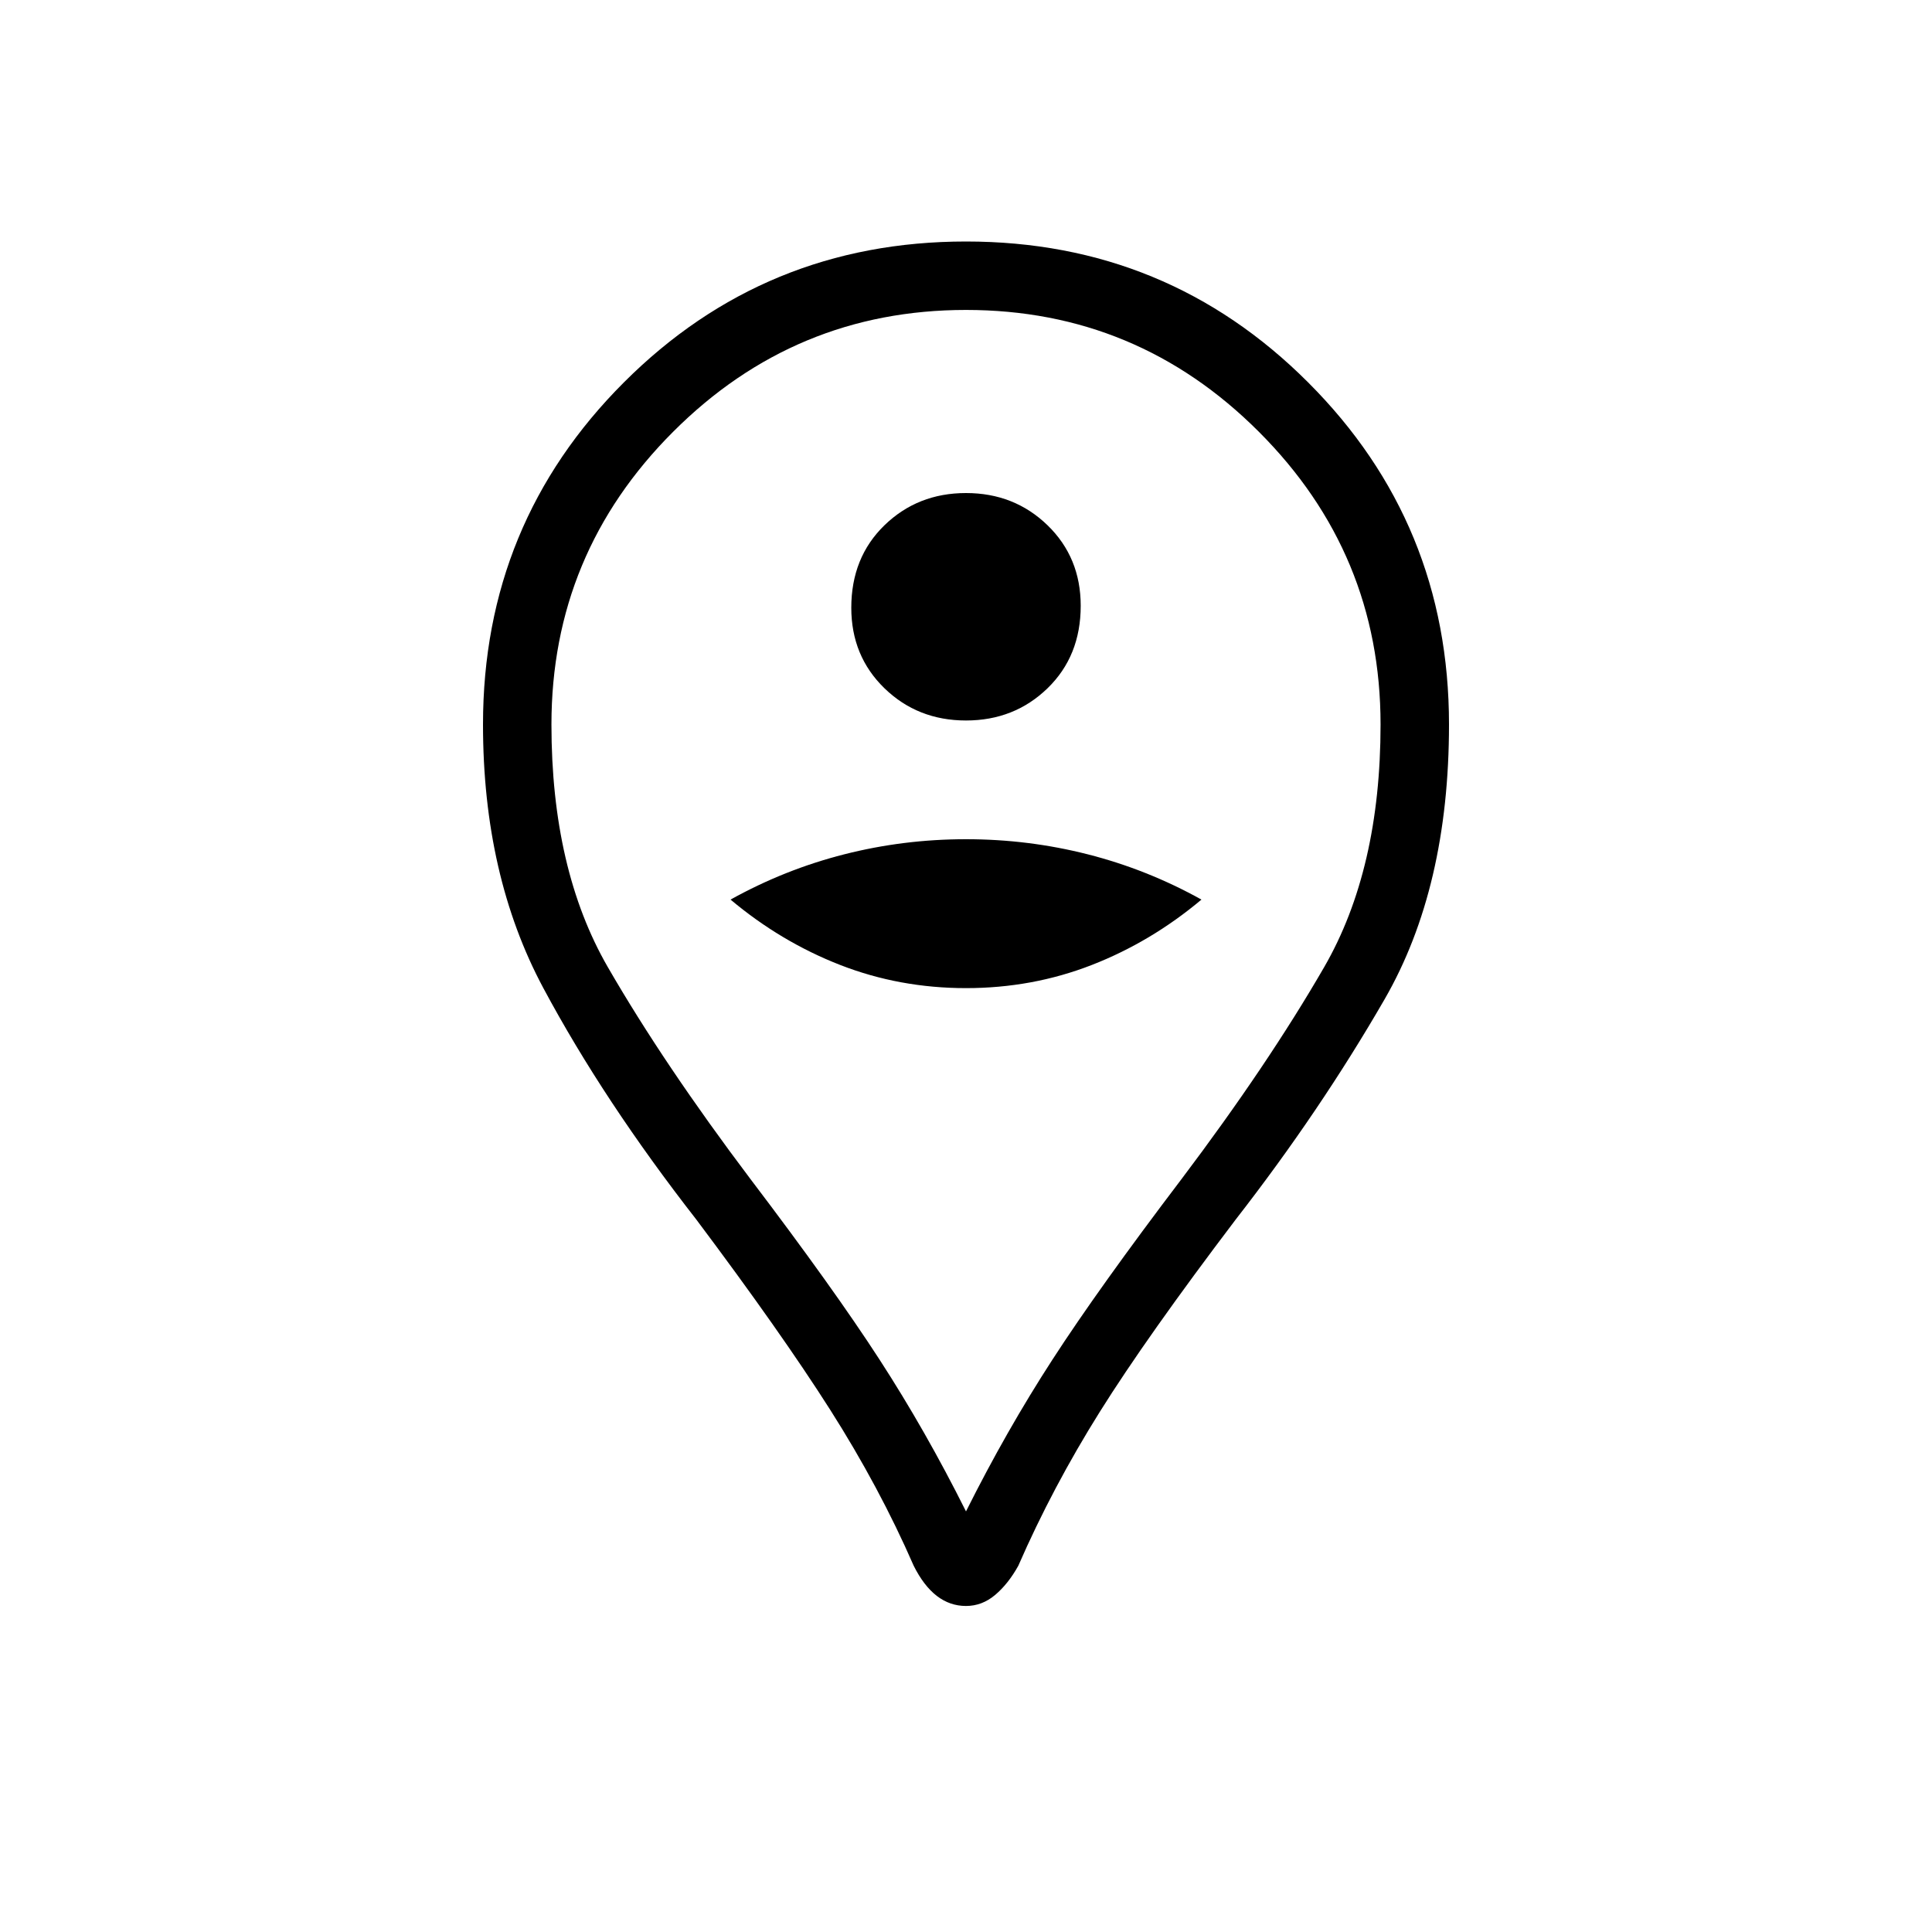 <svg xmlns="http://www.w3.org/2000/svg" height="40" width="40"><path d="M20 14.917Q21 14.917 21.688 14.25Q22.375 13.583 22.375 12.542Q22.375 11.542 21.688 10.875Q21 10.208 20 10.208Q19 10.208 18.312 10.875Q17.625 11.542 17.625 12.583Q17.625 13.583 18.312 14.25Q19 14.917 20 14.917ZM20 20.458Q21.375 20.458 22.604 19.979Q23.833 19.5 24.875 18.625Q23.75 18 22.521 17.688Q21.292 17.375 20 17.375Q18.708 17.375 17.479 17.688Q16.25 18 15.125 18.625Q16.167 19.5 17.396 19.979Q18.625 20.458 20 20.458ZM20 33.25Q19.667 33.25 19.396 33.042Q19.125 32.833 18.917 32.417Q18.208 30.792 17.188 29.188Q16.167 27.583 14.417 25.25Q12.5 22.792 11.25 20.458Q10 18.125 10 15Q10 10.833 12.917 7.917Q15.833 5 20 5Q24.167 5 27.083 7.917Q30 10.833 30 15Q30 18.375 28.667 20.688Q27.333 23 25.583 25.25Q23.75 27.667 22.771 29.229Q21.792 30.792 21.083 32.417Q20.875 32.792 20.604 33.021Q20.333 33.25 20 33.25ZM20 31.292Q20.833 29.625 21.792 28.146Q22.75 26.667 24.458 24.417Q26.25 22.042 27.417 20.021Q28.583 18 28.583 15Q28.583 11.458 26.062 8.938Q23.542 6.417 20 6.417Q16.458 6.417 13.938 8.938Q11.417 11.458 11.417 15Q11.417 18 12.583 20.021Q13.75 22.042 15.542 24.417Q17.25 26.667 18.208 28.146Q19.167 29.625 20 31.292ZM20 15Q20 15 20 15Q20 15 20 15Q20 15 20 15Q20 15 20 15Q20 15 20 15Q20 15 20 15Q20 15 20 15Q20 15 20 15Q20 15 20 15Q20 15 20 15Q20 15 20 15Q20 15 20 15Z"/></svg>
